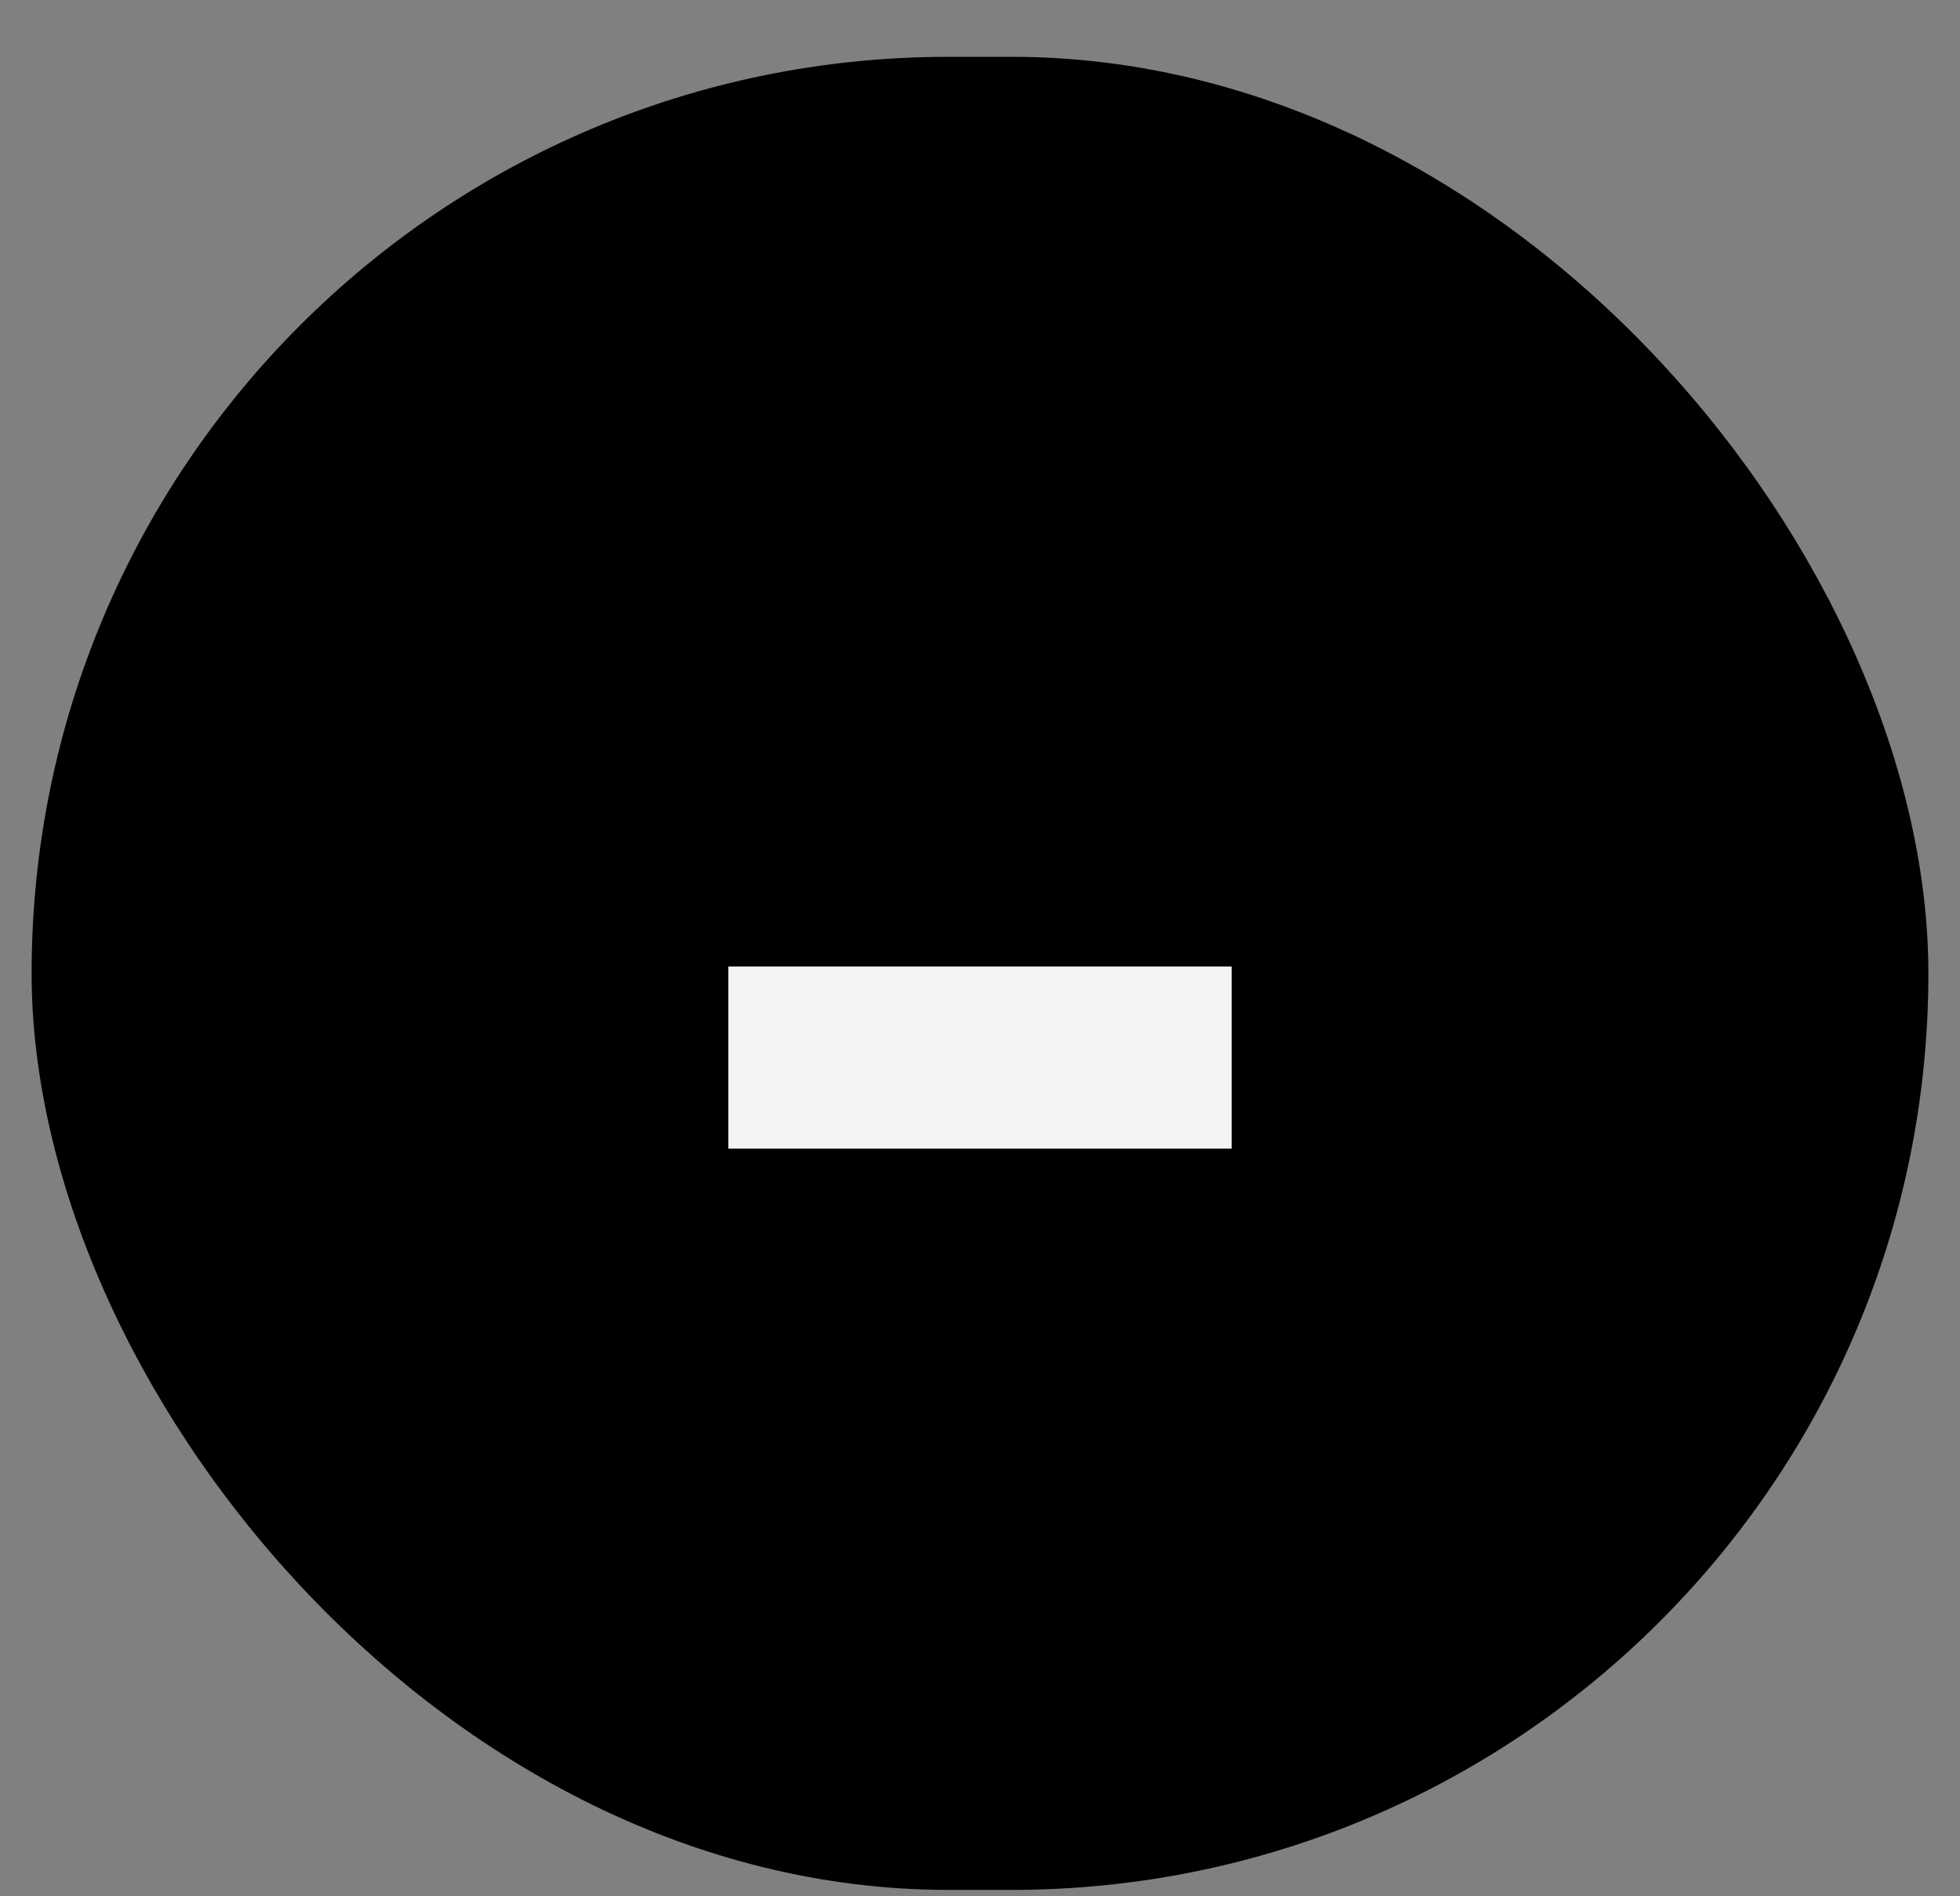<svg width="31" height="30" viewBox="0 0 31 30" fill="none" xmlns="http://www.w3.org/2000/svg">
<rect x="0" y="0" width="31" height="30" fill="#808080" stroke="none"/>
<rect x="0.5" y="0.899" width="30" height="29" rx="14.5" fill="black"/>
<path d="M19.48 15.291V18.172H11.52V15.291H19.48Z" fill="#F4F4F4"/>
</svg>

